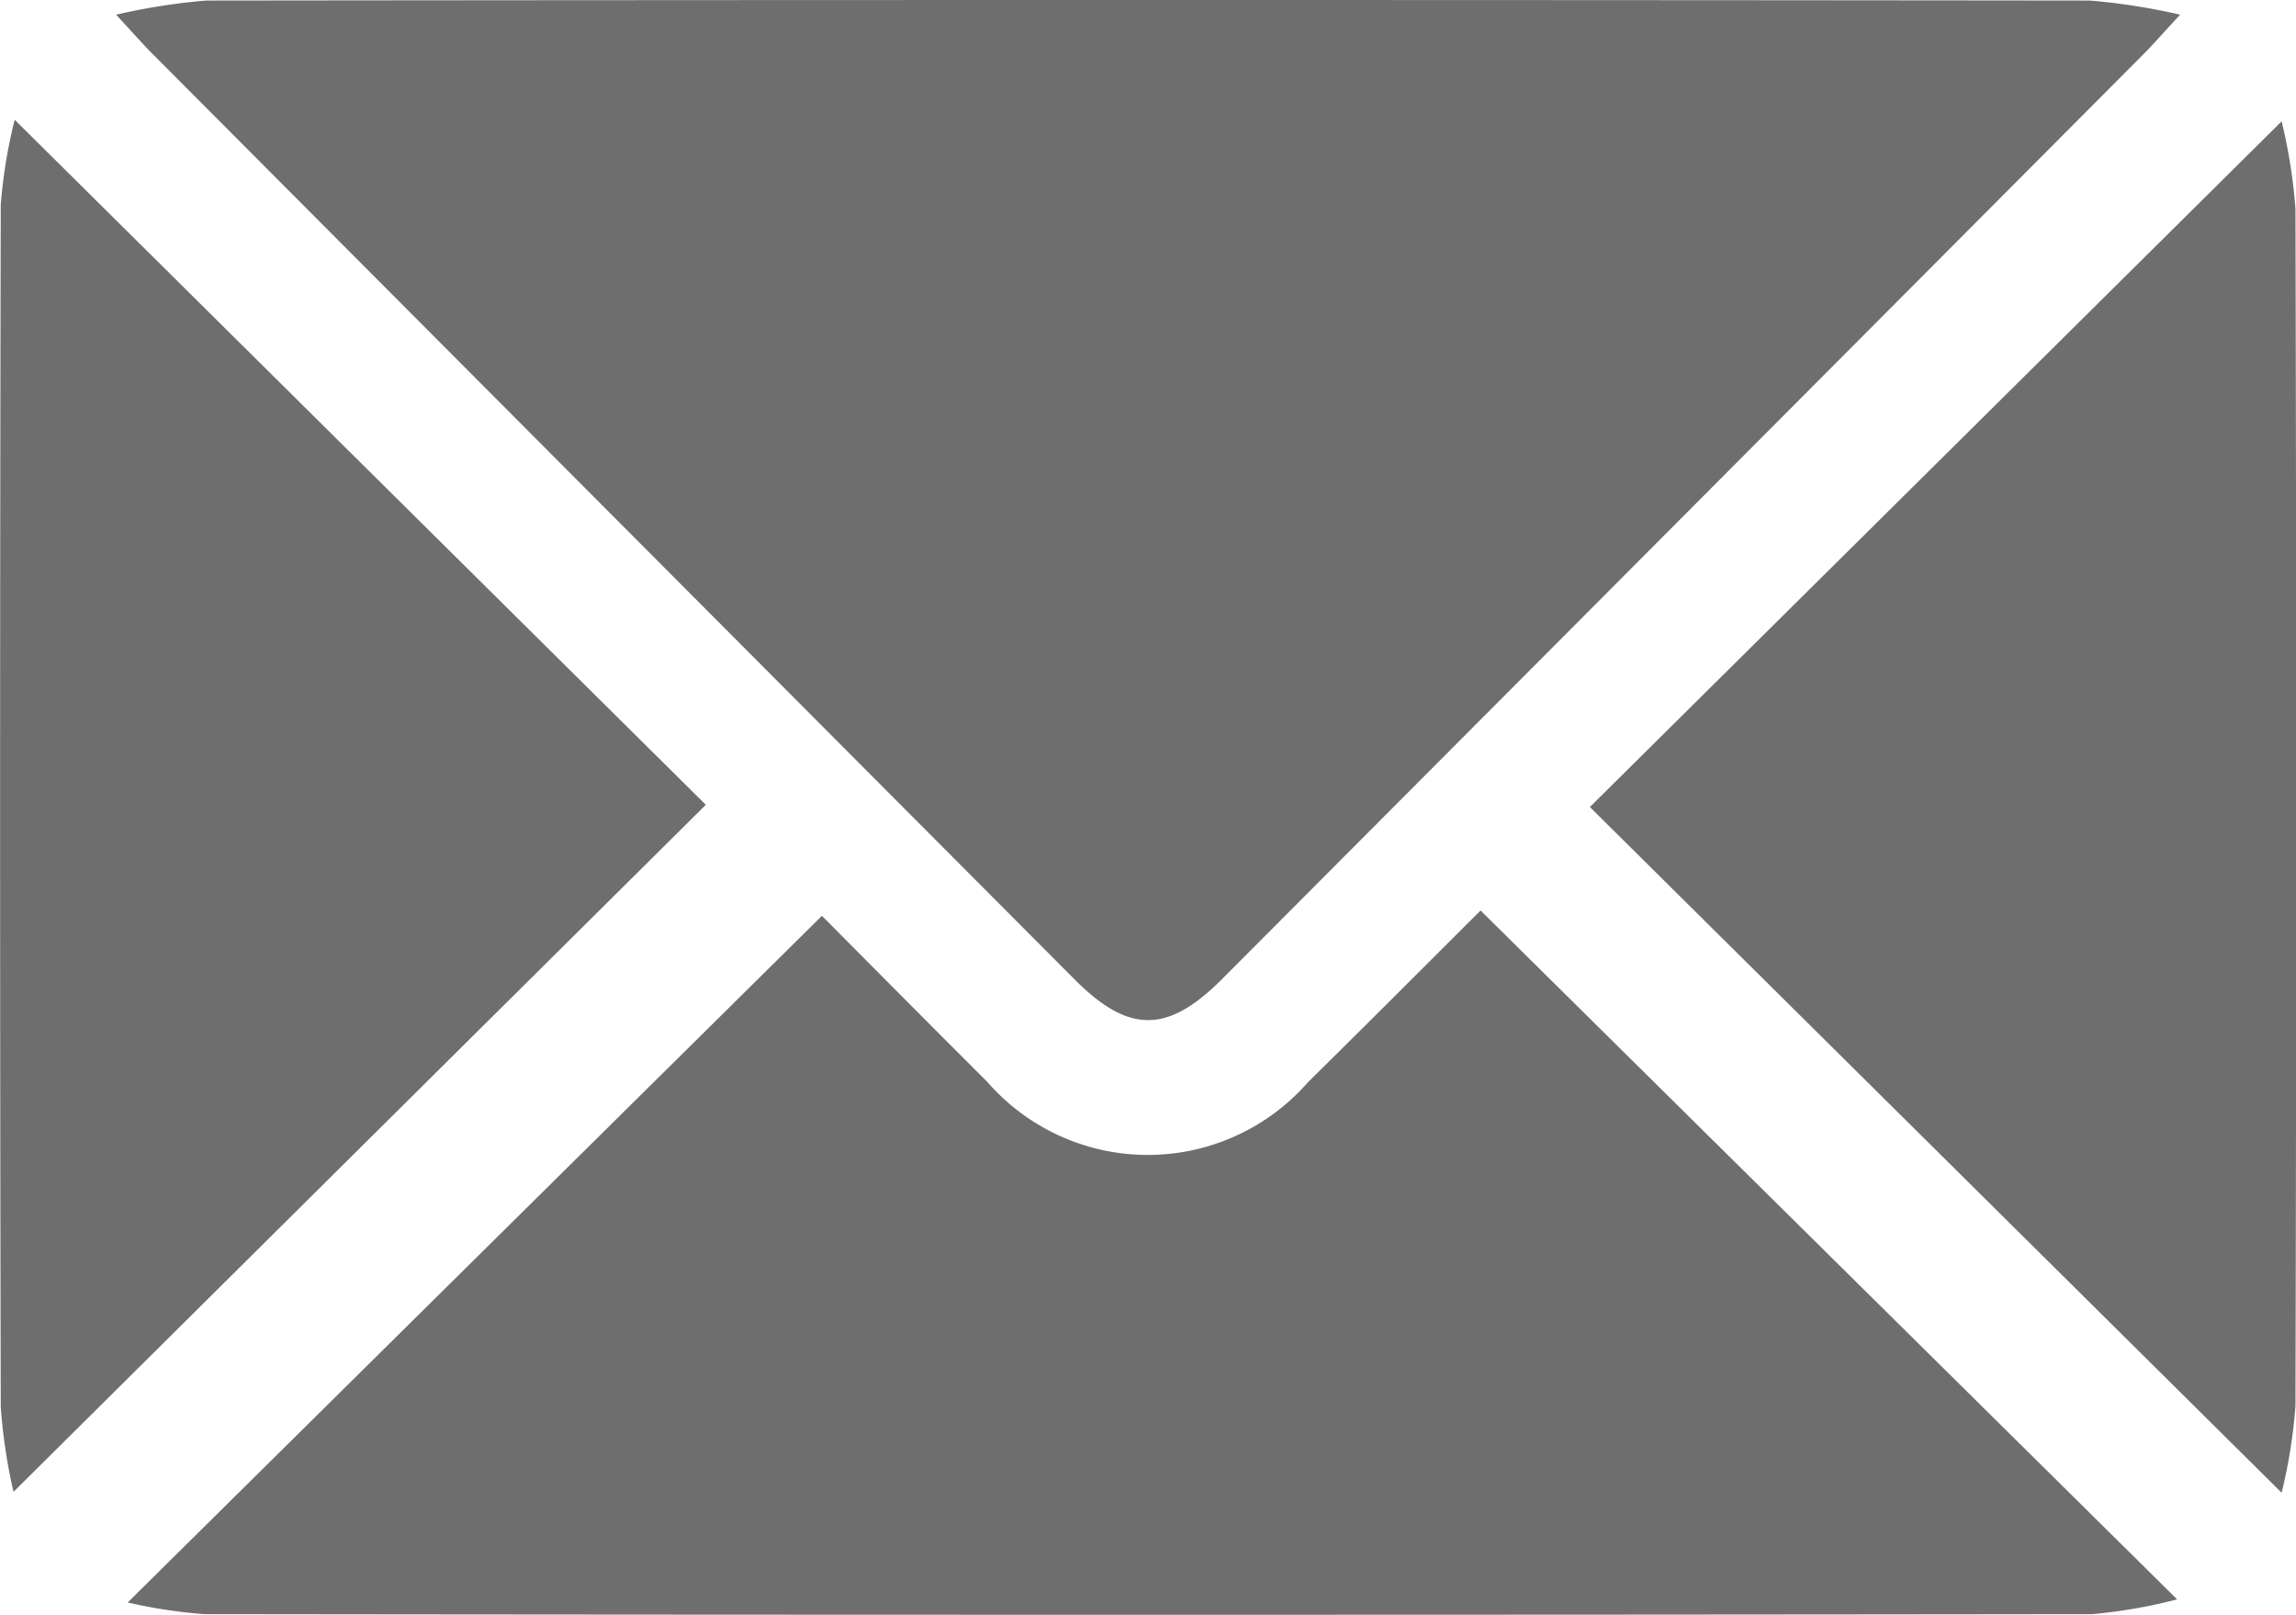 <svg xmlns="http://www.w3.org/2000/svg" width="21.574" height="15.168" viewBox="0 0 21.574 15.168"><defs><style>.a{fill:#6e6e6e;}</style></defs><path class="a" d="M-243.465,889.49c-.162.175-.252.278-.348.375q-4.326,4.343-8.654,8.684c-.513.514-.878.514-1.389,0l-8.654-8.684c-.1-.1-.187-.2-.349-.375a5.917,5.917,0,0,1,.849-.133q8.847-.01,17.695,0A5.963,5.963,0,0,1-243.465,889.49Z" transform="translate(263.95 -889.352)"/><path class="a" d="M-248.846,990.853l6.545,6.471a4.918,4.918,0,0,1-.8.139q-8.867.011-17.733,0a4.72,4.72,0,0,1-.724-.11l6.523-6.45c.45.452,1,1.008,1.555,1.561a2,2,0,0,0,3.014,0C-249.91,991.917-249.357,991.362-248.846,990.853Z" transform="translate(262.758 -982.3)"/><path class="a" d="M-275.675,915.678a5.166,5.166,0,0,1-.12-.8q-.012-5.644,0-11.289a4.806,4.806,0,0,1,.131-.8l6.494,6.435Z" transform="translate(275.802 -901.664)"/><path class="a" d="M-98.513,909.324l6.5-6.441a5.1,5.1,0,0,1,.13.822q.014,5.623,0,11.245a4.979,4.979,0,0,1-.13.815Z" transform="translate(113.452 -901.743)"/></svg>